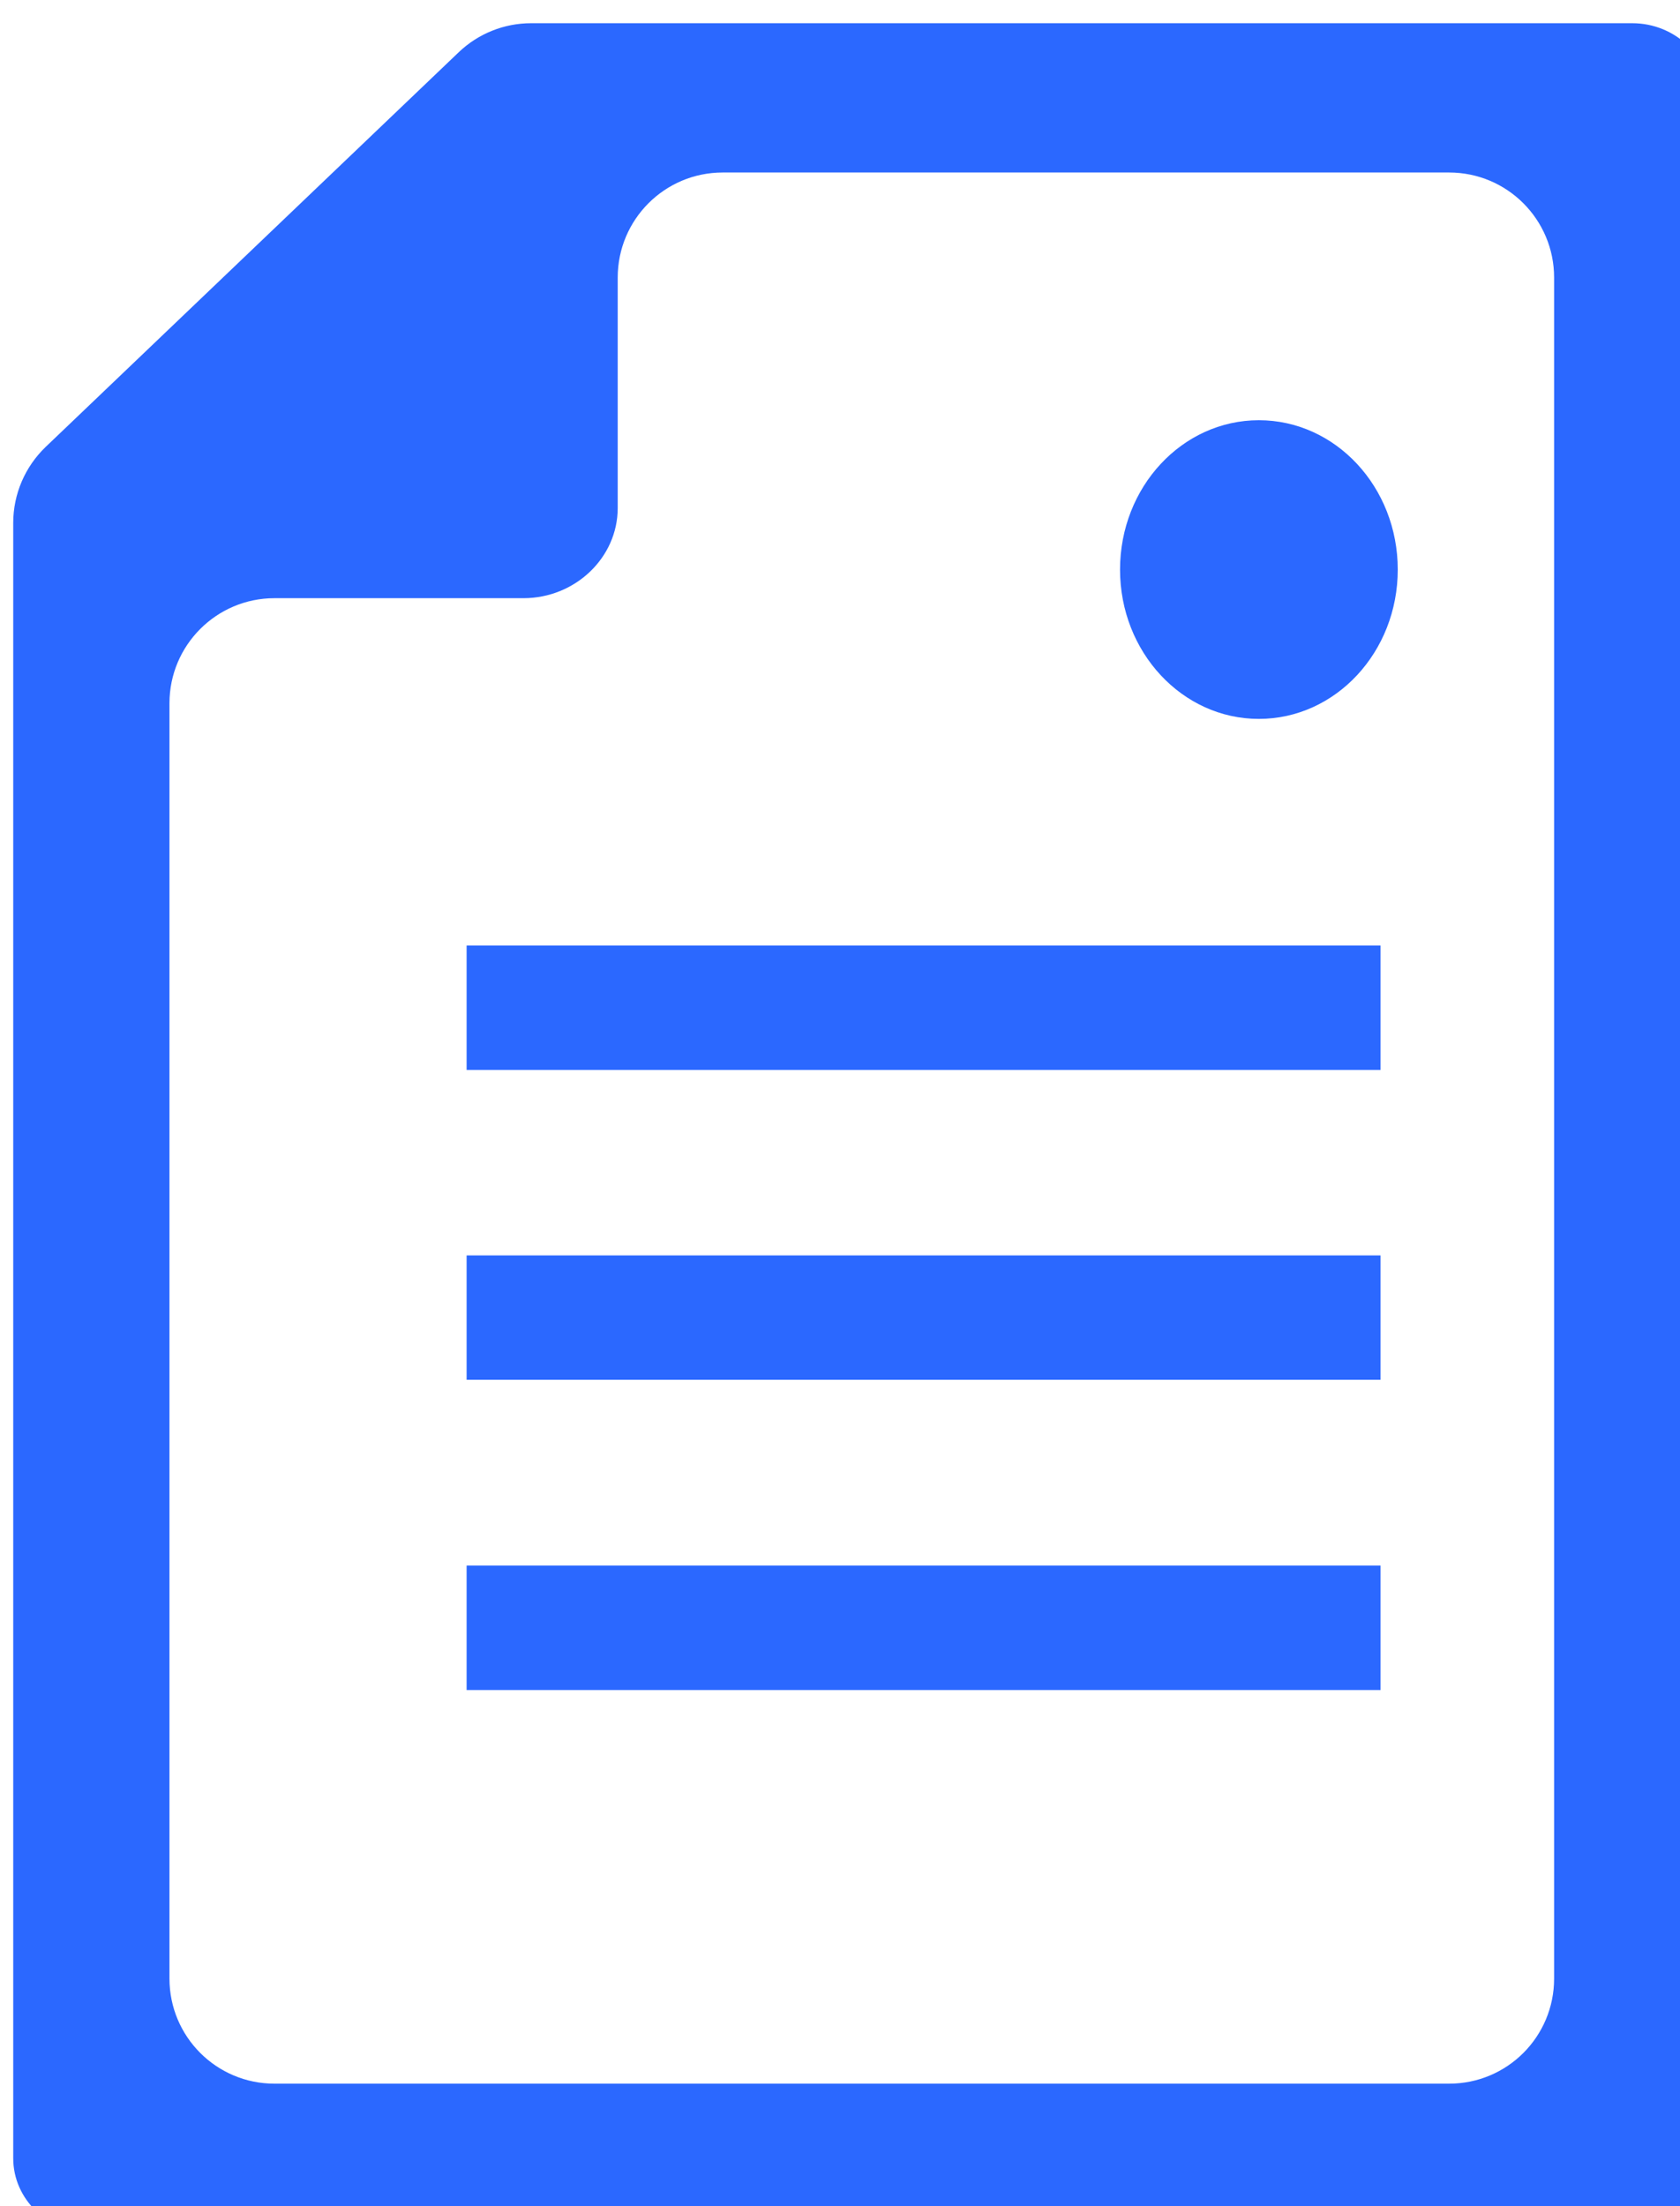 <svg width="16" height="21" viewBox="0 0 16 21" fill="none" xmlns="http://www.w3.org/2000/svg">
<g clip-path="url(#clip0_10_26999)">
<path d="M11.989 6.843C11.259 6.843 10.667 6.207 10.667 5.422C10.667 4.636 11.259 4 11.989 4C12.72 4 13.312 4.636 13.312 5.422C13.312 6.207 12.72 6.843 11.989 6.843Z" fill="#2B68FF"/>
<path d="M13.148 14.902H4.444V16.087H13.148V14.902ZM13.148 11.95H4.444V13.134H13.148V11.95ZM13.148 9H4.444V10.185H13.148V9Z" fill="#2B68FF"/>
<path d="M15.545 0.221C15.955 0.221 16.289 0.541 16.289 0.932V20.545C16.289 20.936 15.955 21.256 15.545 21.256H0.87C0.461 21.256 0.126 20.936 0.126 20.545V4.977C0.126 4.704 0.238 4.443 0.435 4.254L4.368 0.498C4.554 0.32 4.801 0.221 5.058 0.221H15.545ZM6.883 1.642C6.33 1.642 5.883 2.09 5.883 2.642V4.836C5.883 5.308 5.478 5.694 4.985 5.694H2.614C2.062 5.694 1.614 6.142 1.614 6.694V18.834C1.614 19.387 2.062 19.834 2.614 19.834H13.801C14.354 19.834 14.801 19.387 14.801 18.834V2.642C14.801 2.09 14.354 1.642 13.801 1.642H6.883Z" fill="#2B68FF"/>
</g>
<defs>
<clipPath id="clip0_10_26999">
<rect width="16" height="21" fill="white"/>
</clipPath>
</defs>
</svg>
